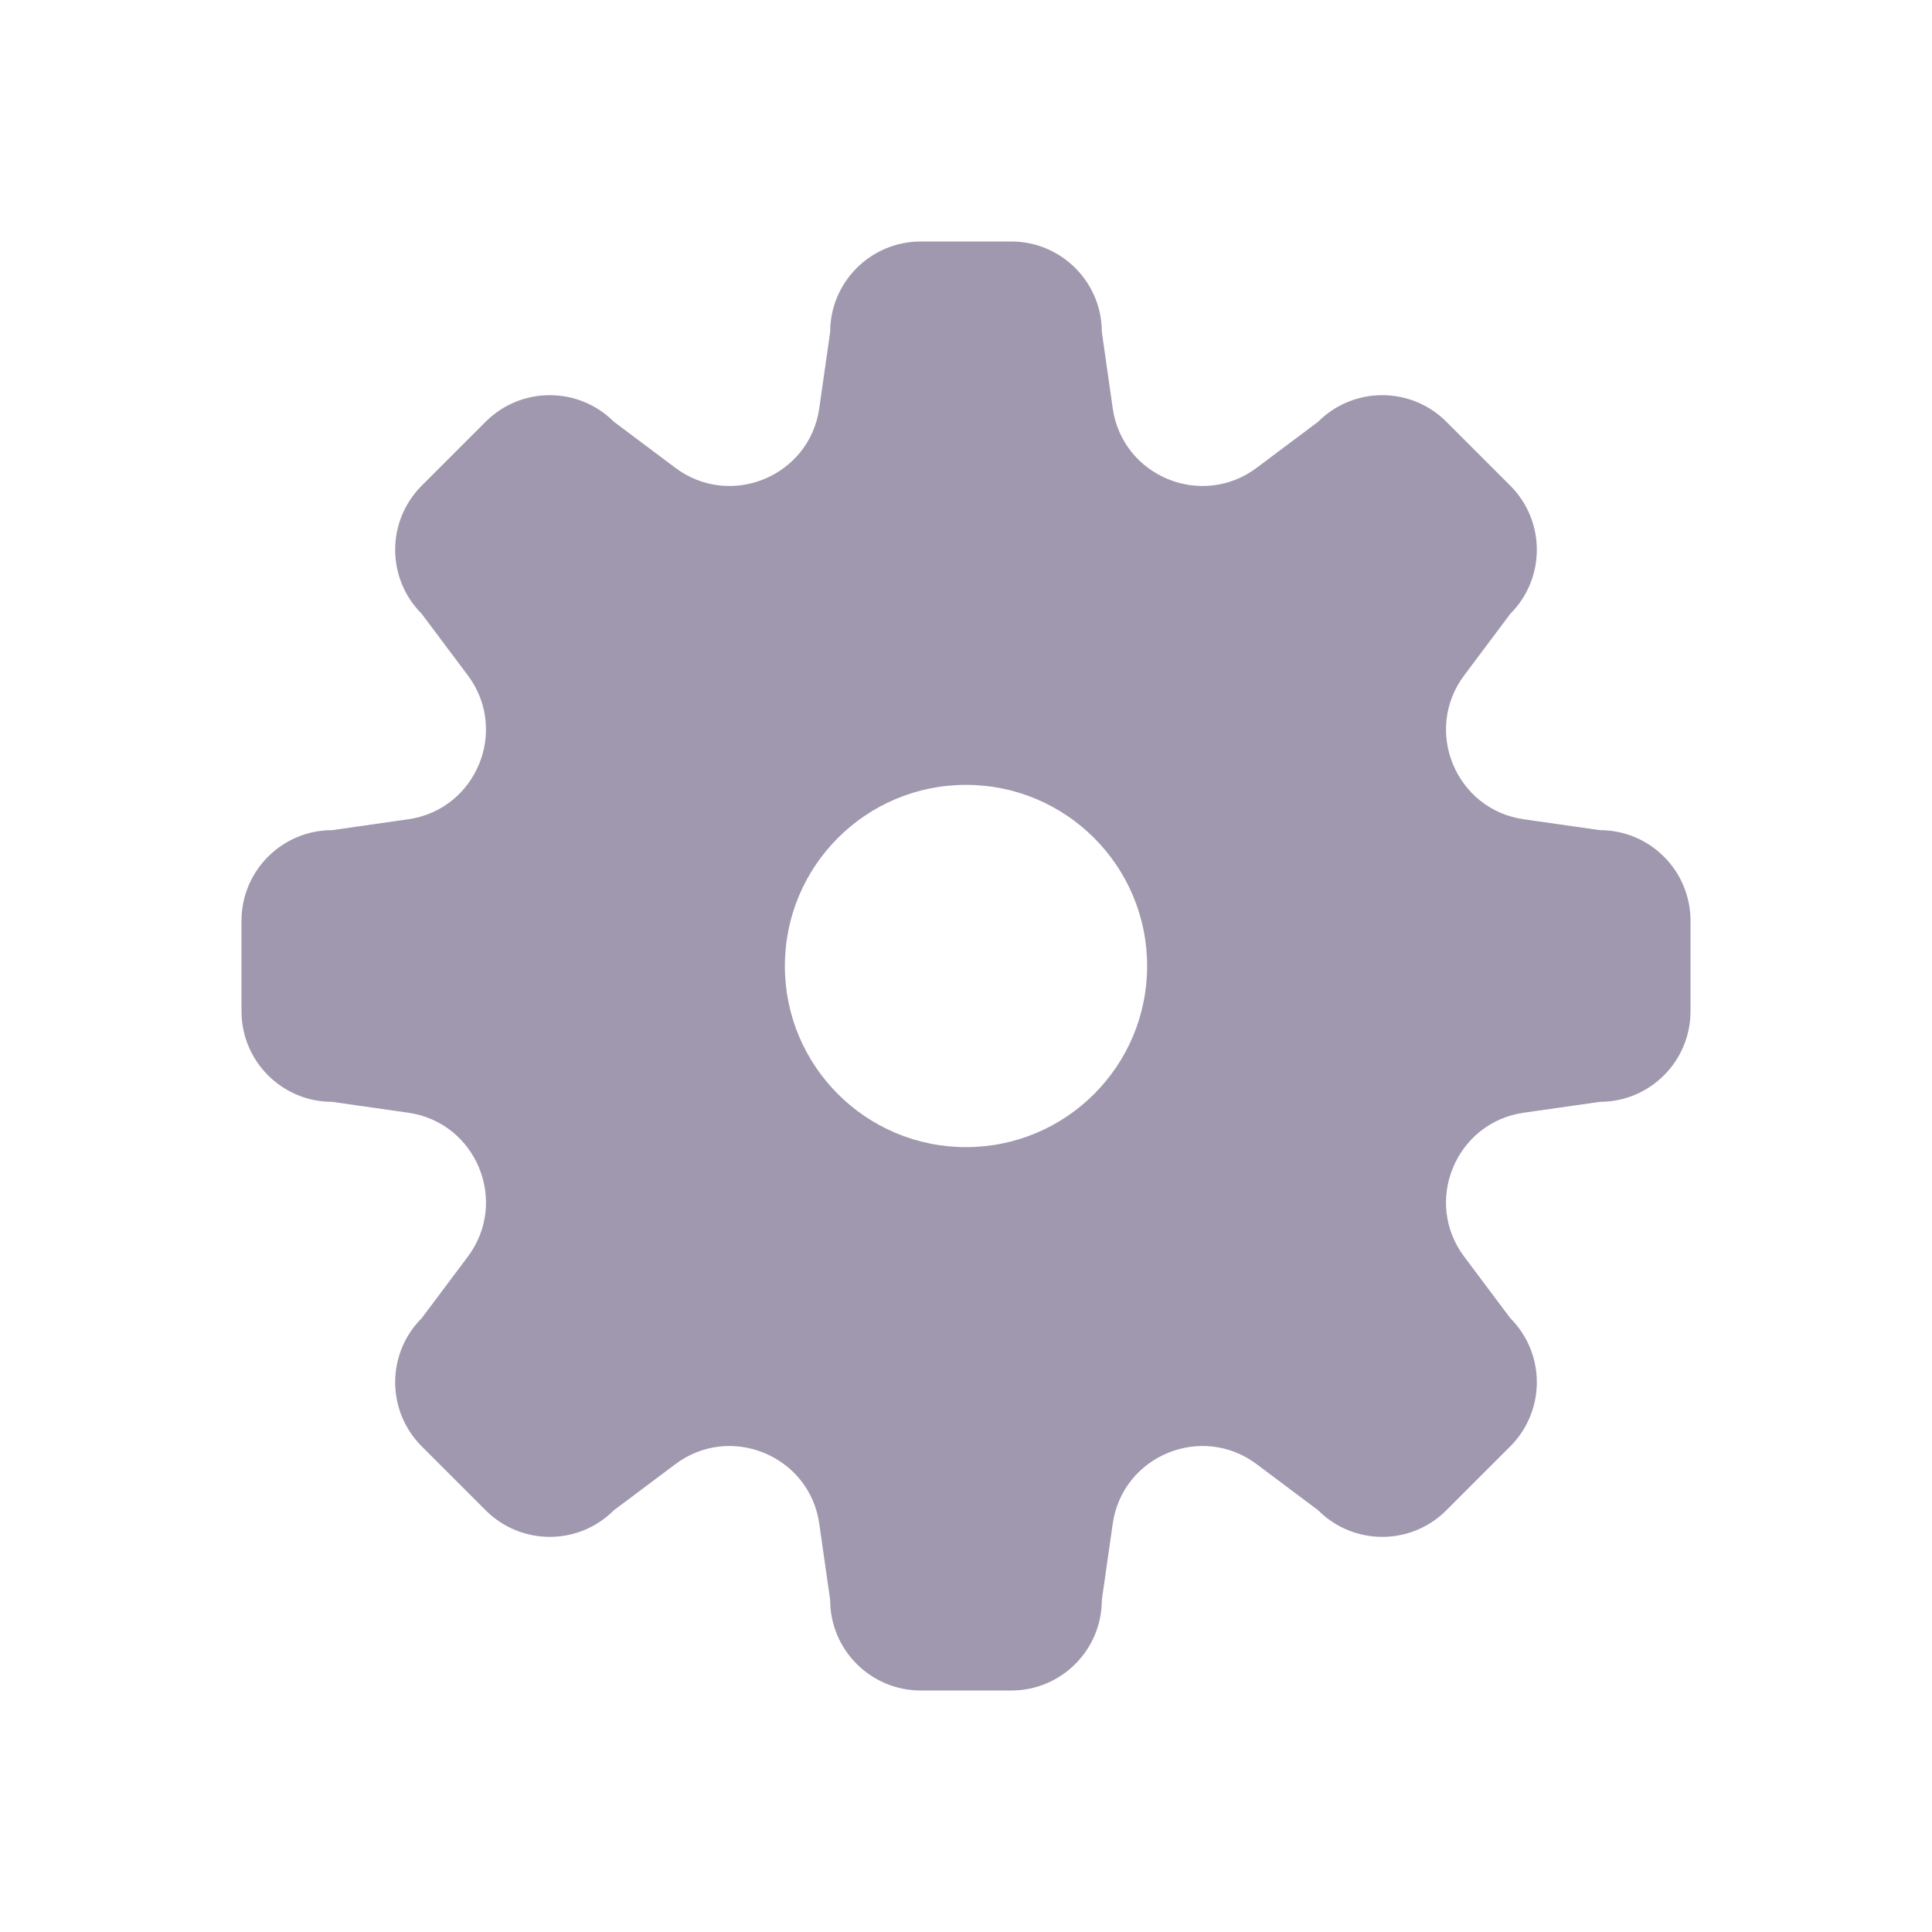 <svg width="32" height="32" viewBox="0 0 32 32" fill="none" xmlns="http://www.w3.org/2000/svg">
<path fill-rule="evenodd" clip-rule="evenodd" d="M15.25 4C14.422 4 13.75 4.672 13.75 5.5L13.57 6.761C13.409 7.889 12.097 8.432 11.185 7.748L10.166 6.984C9.581 6.399 8.631 6.399 8.045 6.984L6.984 8.045C6.399 8.631 6.399 9.581 6.984 10.166L7.748 11.185C8.432 12.097 7.889 13.409 6.76 13.57L5.5 13.75C4.672 13.75 4 14.422 4 15.25V16.75C4 17.578 4.672 18.25 5.5 18.25L6.761 18.43C7.889 18.591 8.432 19.903 7.748 20.815L6.984 21.834C6.399 22.419 6.399 23.369 6.984 23.955L8.045 25.016C8.631 25.602 9.581 25.602 10.166 25.016L11.185 24.252C12.097 23.568 13.409 24.111 13.57 25.239L13.75 26.5C13.75 27.328 14.422 28 15.25 28H16.75C17.578 28 18.25 27.328 18.25 26.5L18.43 25.239C18.591 24.111 19.903 23.568 20.815 24.252L21.834 25.016C22.419 25.602 23.369 25.602 23.955 25.016L25.016 23.955C25.601 23.369 25.601 22.419 25.016 21.834L24.252 20.815C23.568 19.903 24.111 18.591 25.239 18.43L26.5 18.25C27.328 18.25 28 17.578 28 16.75V15.25C28 14.422 27.328 13.75 26.5 13.75L25.239 13.57C24.111 13.409 23.568 12.097 24.252 11.185L25.016 10.166C25.601 9.581 25.601 8.631 25.016 8.045L23.955 6.984C23.369 6.399 22.419 6.399 21.834 6.984L20.815 7.748C19.903 8.432 18.591 7.889 18.43 6.761L18.25 5.5C18.25 4.672 17.578 4 16.75 4H15.25ZM16 19C17.657 19 19 17.657 19 16C19 14.343 17.657 13 16 13C14.343 13 13 14.343 13 16C13 17.657 14.343 19 16 19Z" fill="#A098AE"/>
</svg>
